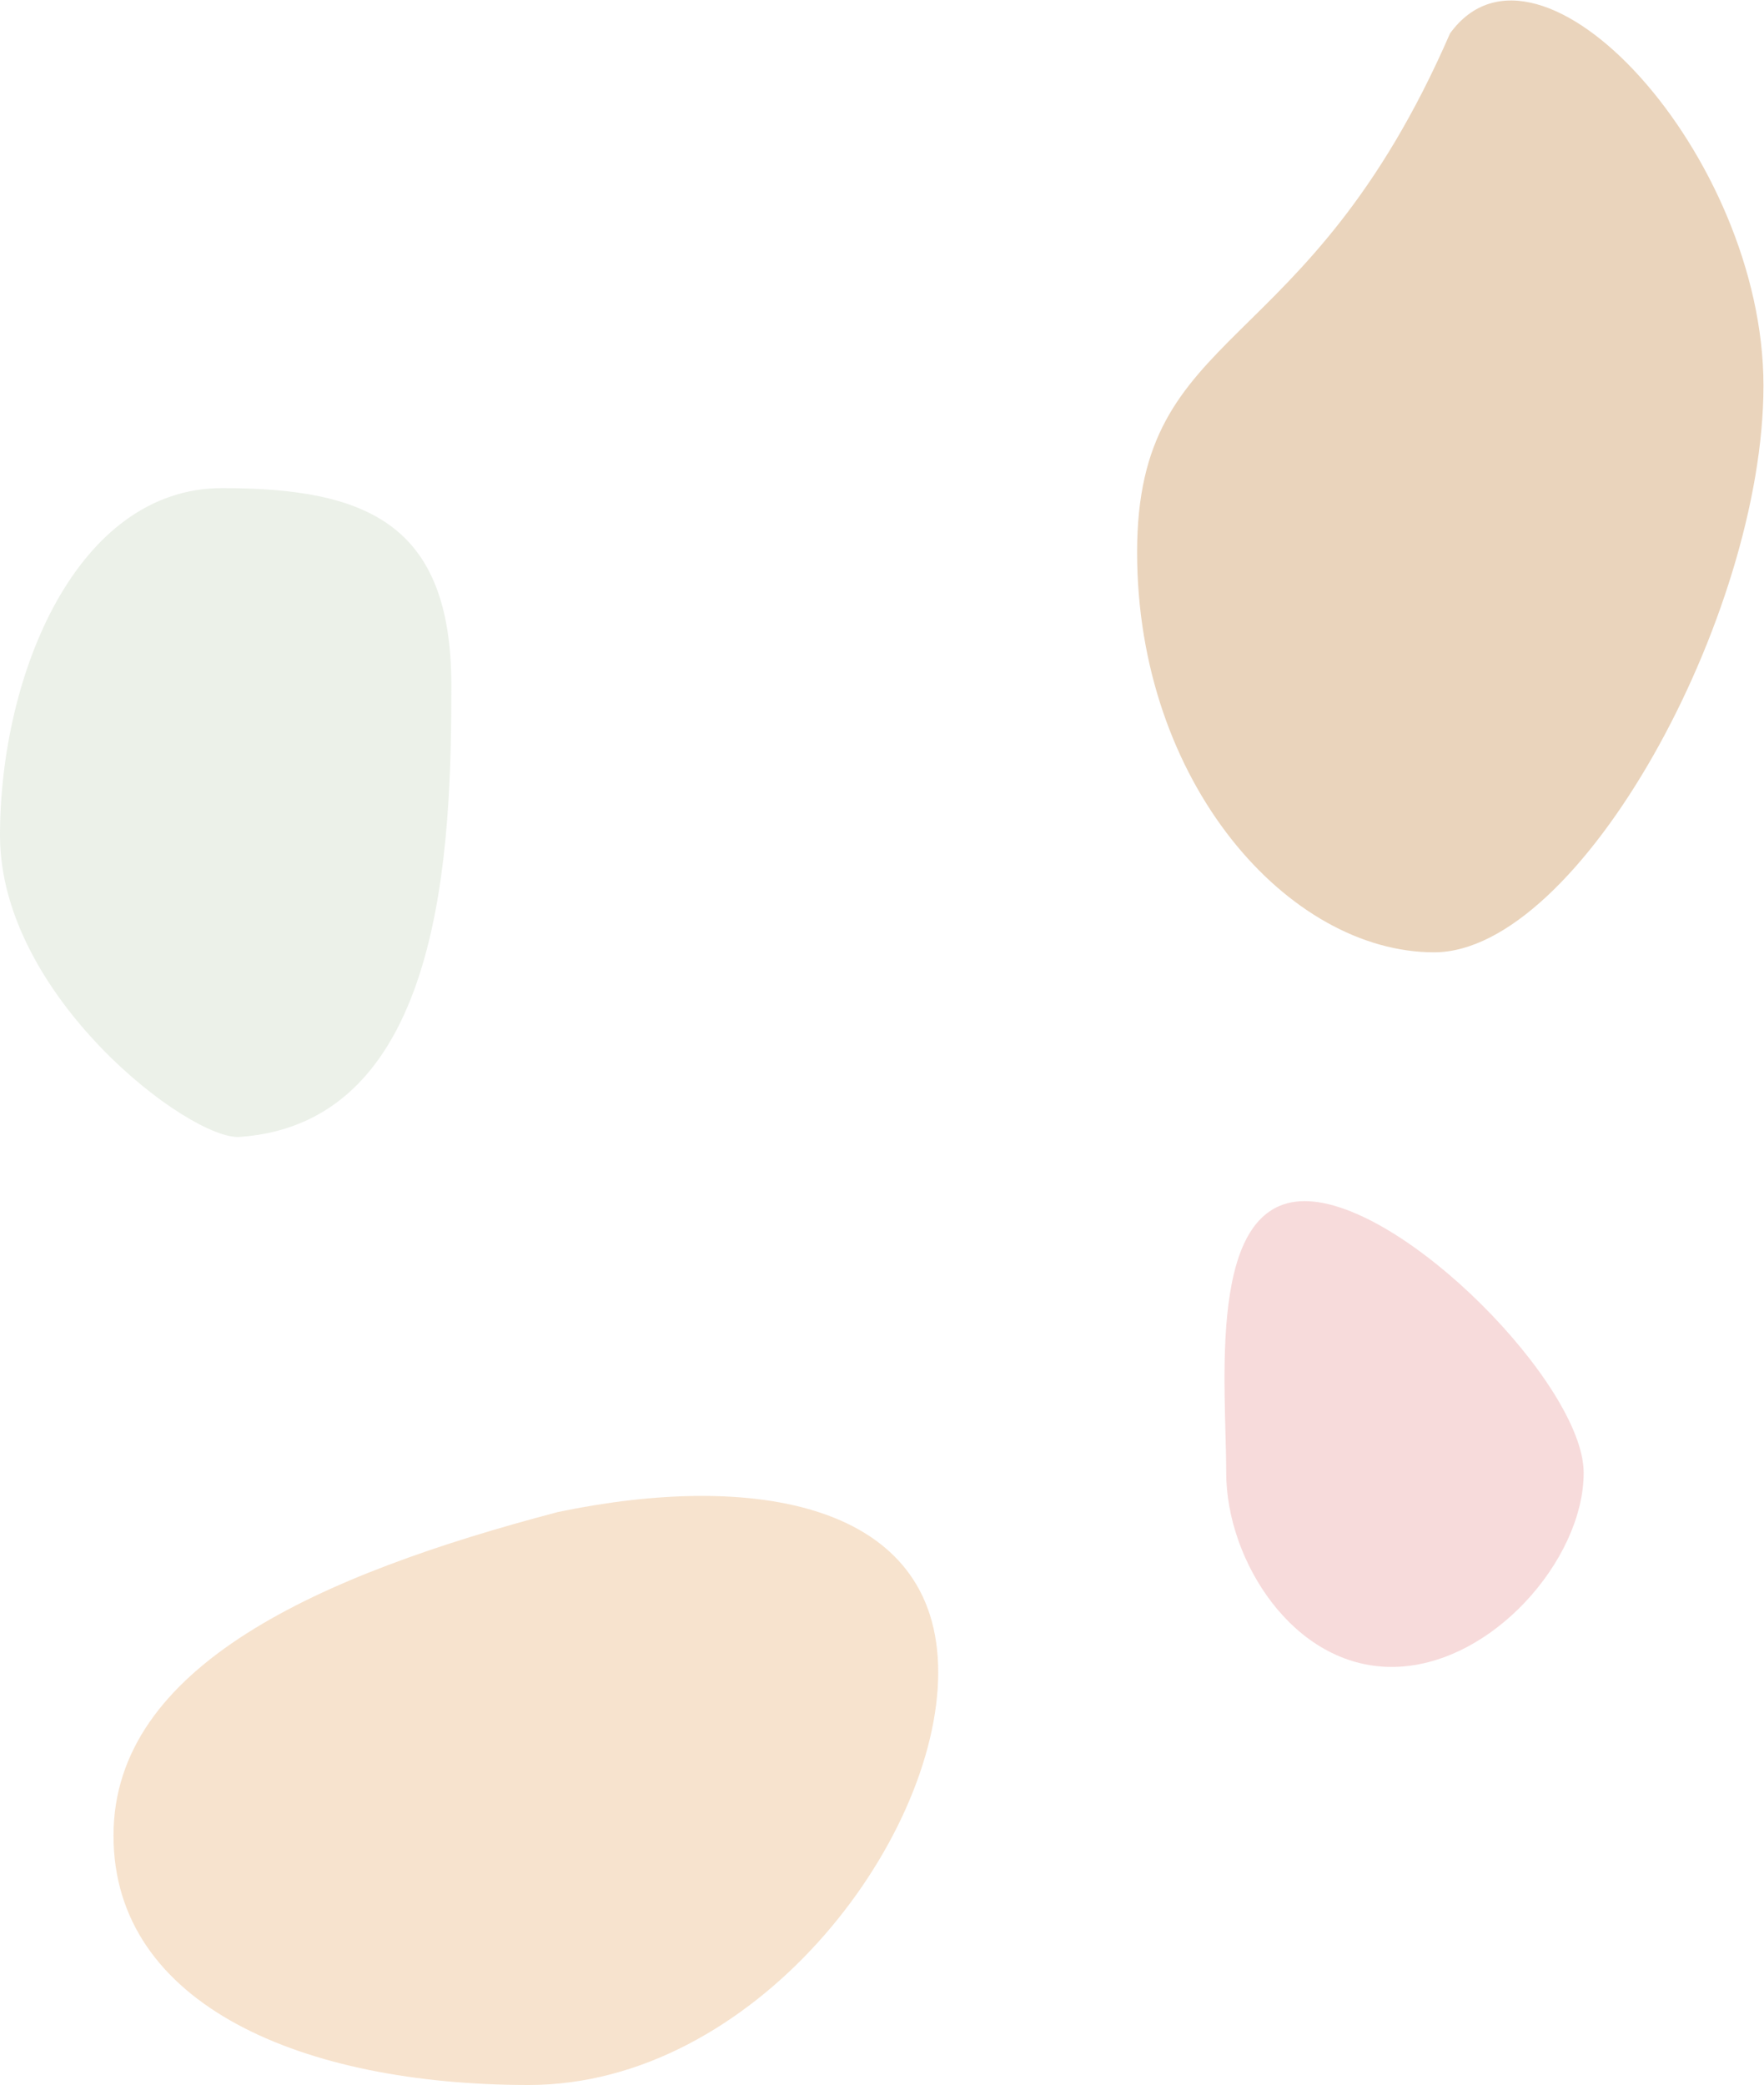 <svg width="1663" height="1965" viewBox="0 0 1663 1965" fill="none" xmlns="http://www.w3.org/2000/svg">
<path d="M884.5 1576C884.5 1736.16 710.853 1965 498.5 1965C286.147 1965 107 1890.16 107 1730C107 1569.84 301.5 1484 526 1425C710.5 1386.5 884.5 1415.84 884.5 1576Z" fill="#E2A15B" fill-opacity="0.3"/>
<path d="M1493 1388C1493 1470.29 1405.06 1571 1312 1571C1218.94 1571 1156 1470.29 1156 1388C1156 1305.71 1136.94 1132 1230 1132C1323.06 1132 1493 1305.71 1493 1388Z" fill="#F7DBDB"/>
<path d="M1662.5 363.5C1662.5 580.548 1489.24 897.5 1352 897.5C1214.76 897.5 1072 737.548 1072 520.5C1072 303.452 1231.5 343 1367 31.5C1451 -84.5 1662.5 146.452 1662.5 363.5Z" fill="#EAD4BC"/>
<path d="M425.5 646C425.5 797.602 418.5 1058 226 1071.5C179.115 1074.79 0 939.102 0 787.5C0 635.898 72.257 460 209.5 460C346.743 460 425.5 494.398 425.5 646Z" fill="#A3BD95" fill-opacity="0.2"/>
</svg>
